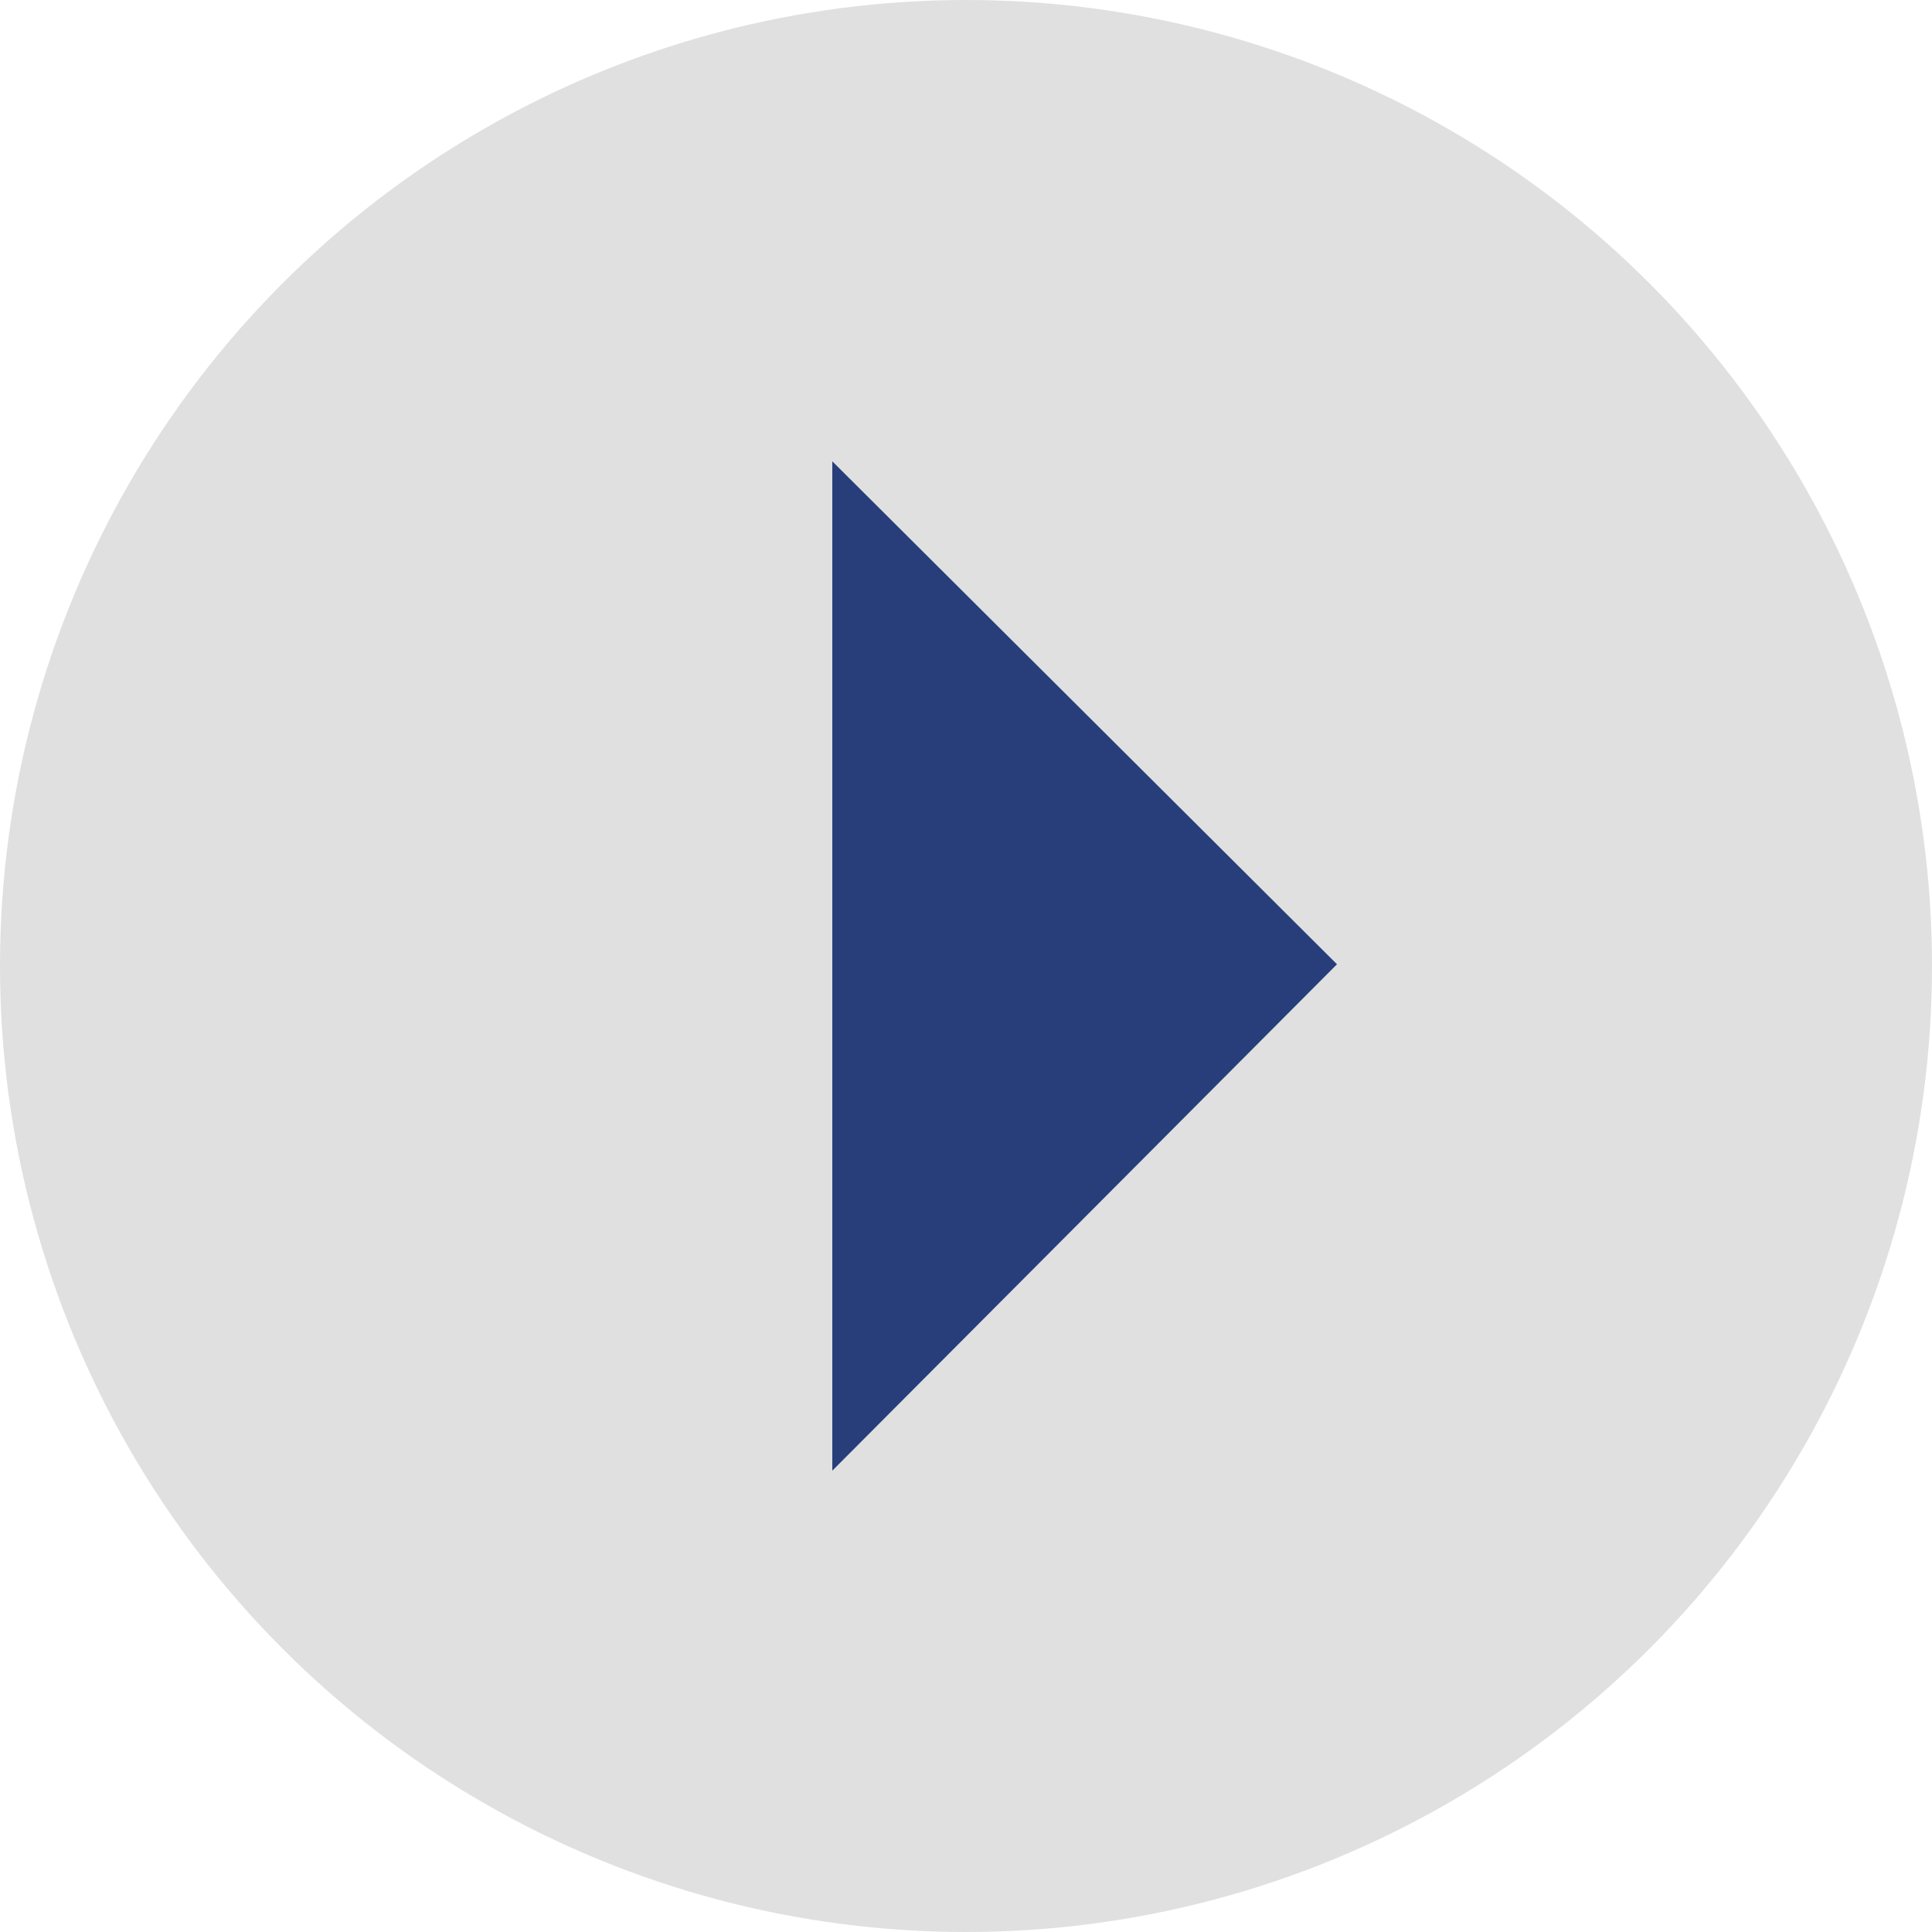 <svg id="Group_6279" data-name="Group 6279" xmlns="http://www.w3.org/2000/svg" width="50" height="50" viewBox="0 0 50 50">
  <circle id="Ellipse_179" data-name="Ellipse 179" cx="25" cy="25" r="25" fill="#E0E0E0"/>
  <path id="icon_dropdown_arrow" data-name="icon/dropdown arrow" d="M0,13.061H26.122L13.016,0Z" transform="translate(34.601 11.939) rotate(90)" fill="#273e7a"/>
</svg>
